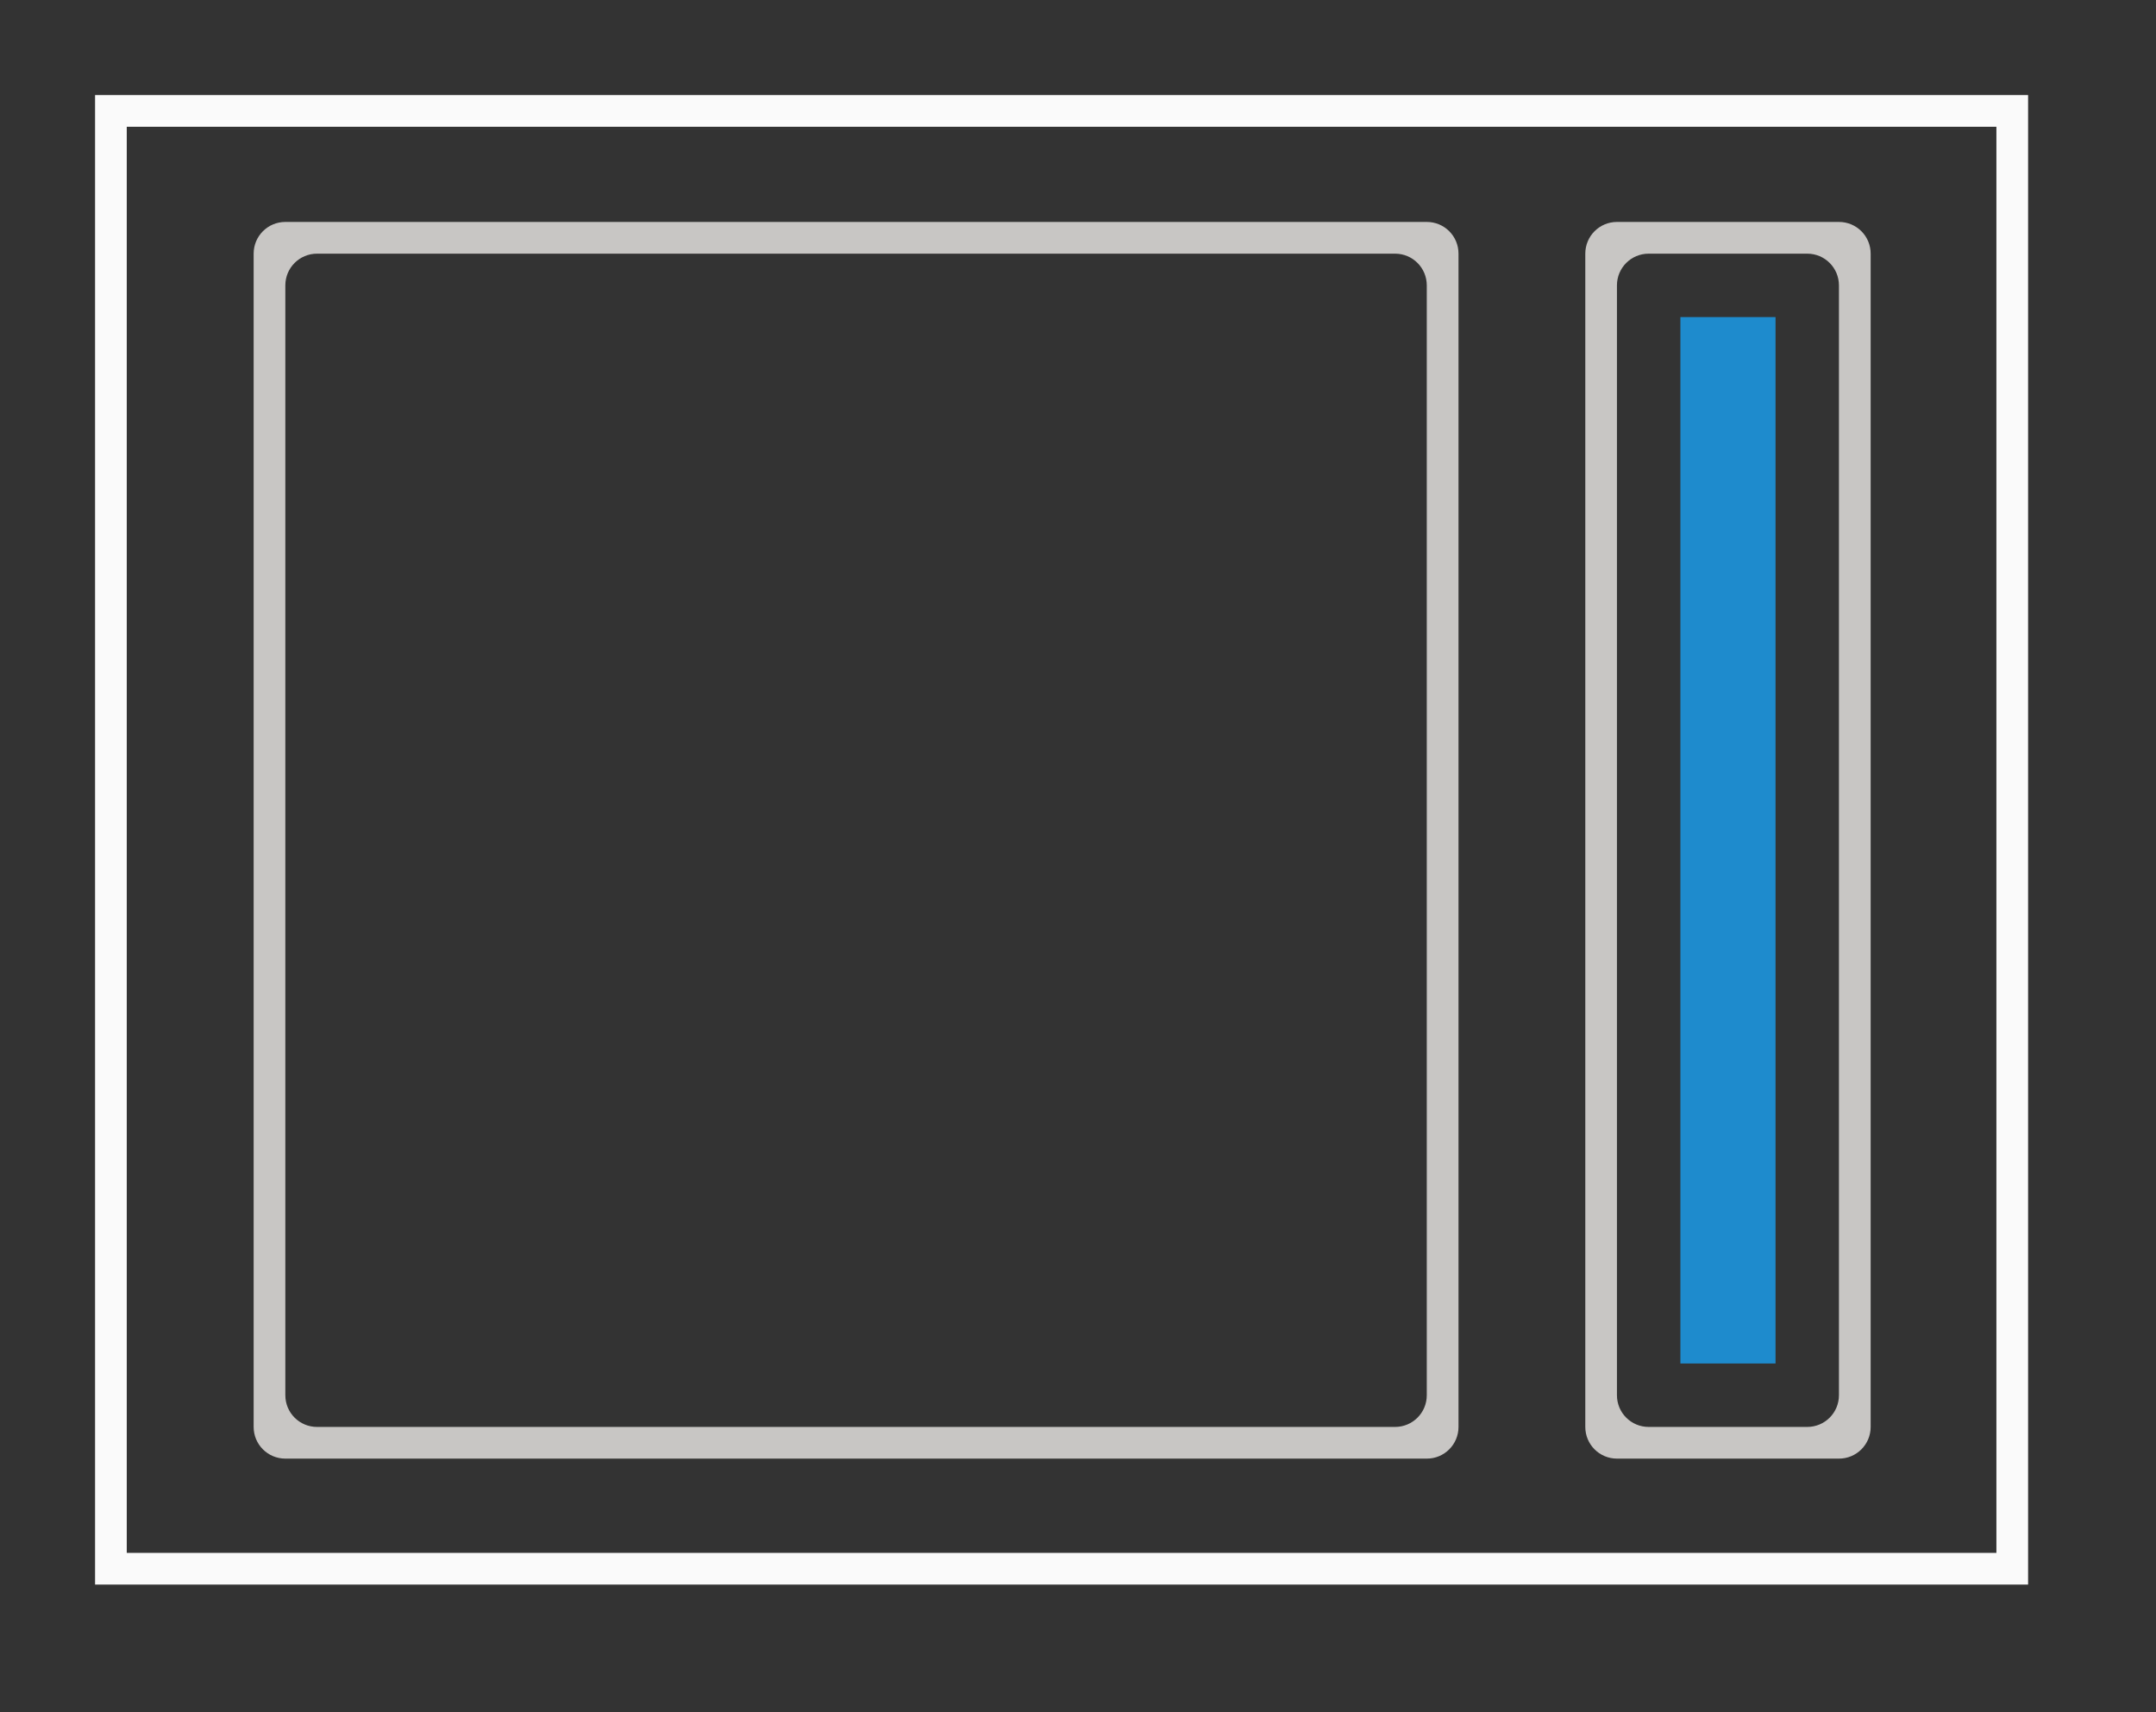<svg height="54" viewBox="0 0 63.75 50.625" width="68" xmlns="http://www.w3.org/2000/svg"><rect x="0" y="0" width="63.75" height="50.625" fill="#333333" stroke="none"/><path d="m3 3v47h61v-47zm1 1h59v45h-59z" fill="#fafafa" stroke-width="1.067" transform="scale(.937)"/><path d="m42.188 6.562c.519 0 .938.418.938.938v34.688c0 .519-.418.938-.938.938h-33.75c-.519 0-.938-.418-.938-.938l-0-34.688c0-.519.418-.938.938-.938zm-.938.938h-31.875c-.519 0-.938.418-.938.938l0 32.813c0 .519.418.938.938.938h31.875c.519 0 .938-.418.938-.938v-32.813c0-.519-.418-.938-.938-.938z" fill="#c8c6c4"/><rect fill="#1e8bcd" height="2.813" rx="1.012" ry="0" transform="rotate(90)" width="30.938" x="9.375" y="-52.5"/><path d="m54.375 6.562c.519 0 .938.418.938.938v34.688c0 .519-.418.938-.938.938h-6.562c-.519 0-.938-.418-.938-.938v-34.688c0-.519.418-.938.938-.938zm-.938.938h-4.688c-.519 0-.938.418-.938.938v32.813c0 .519.418.938.938.938h4.688c.519 0 .938-.418.938-.938v-32.813c0-.519-.418-.938-.938-.938z" fill="#c8c6c4"/></svg>